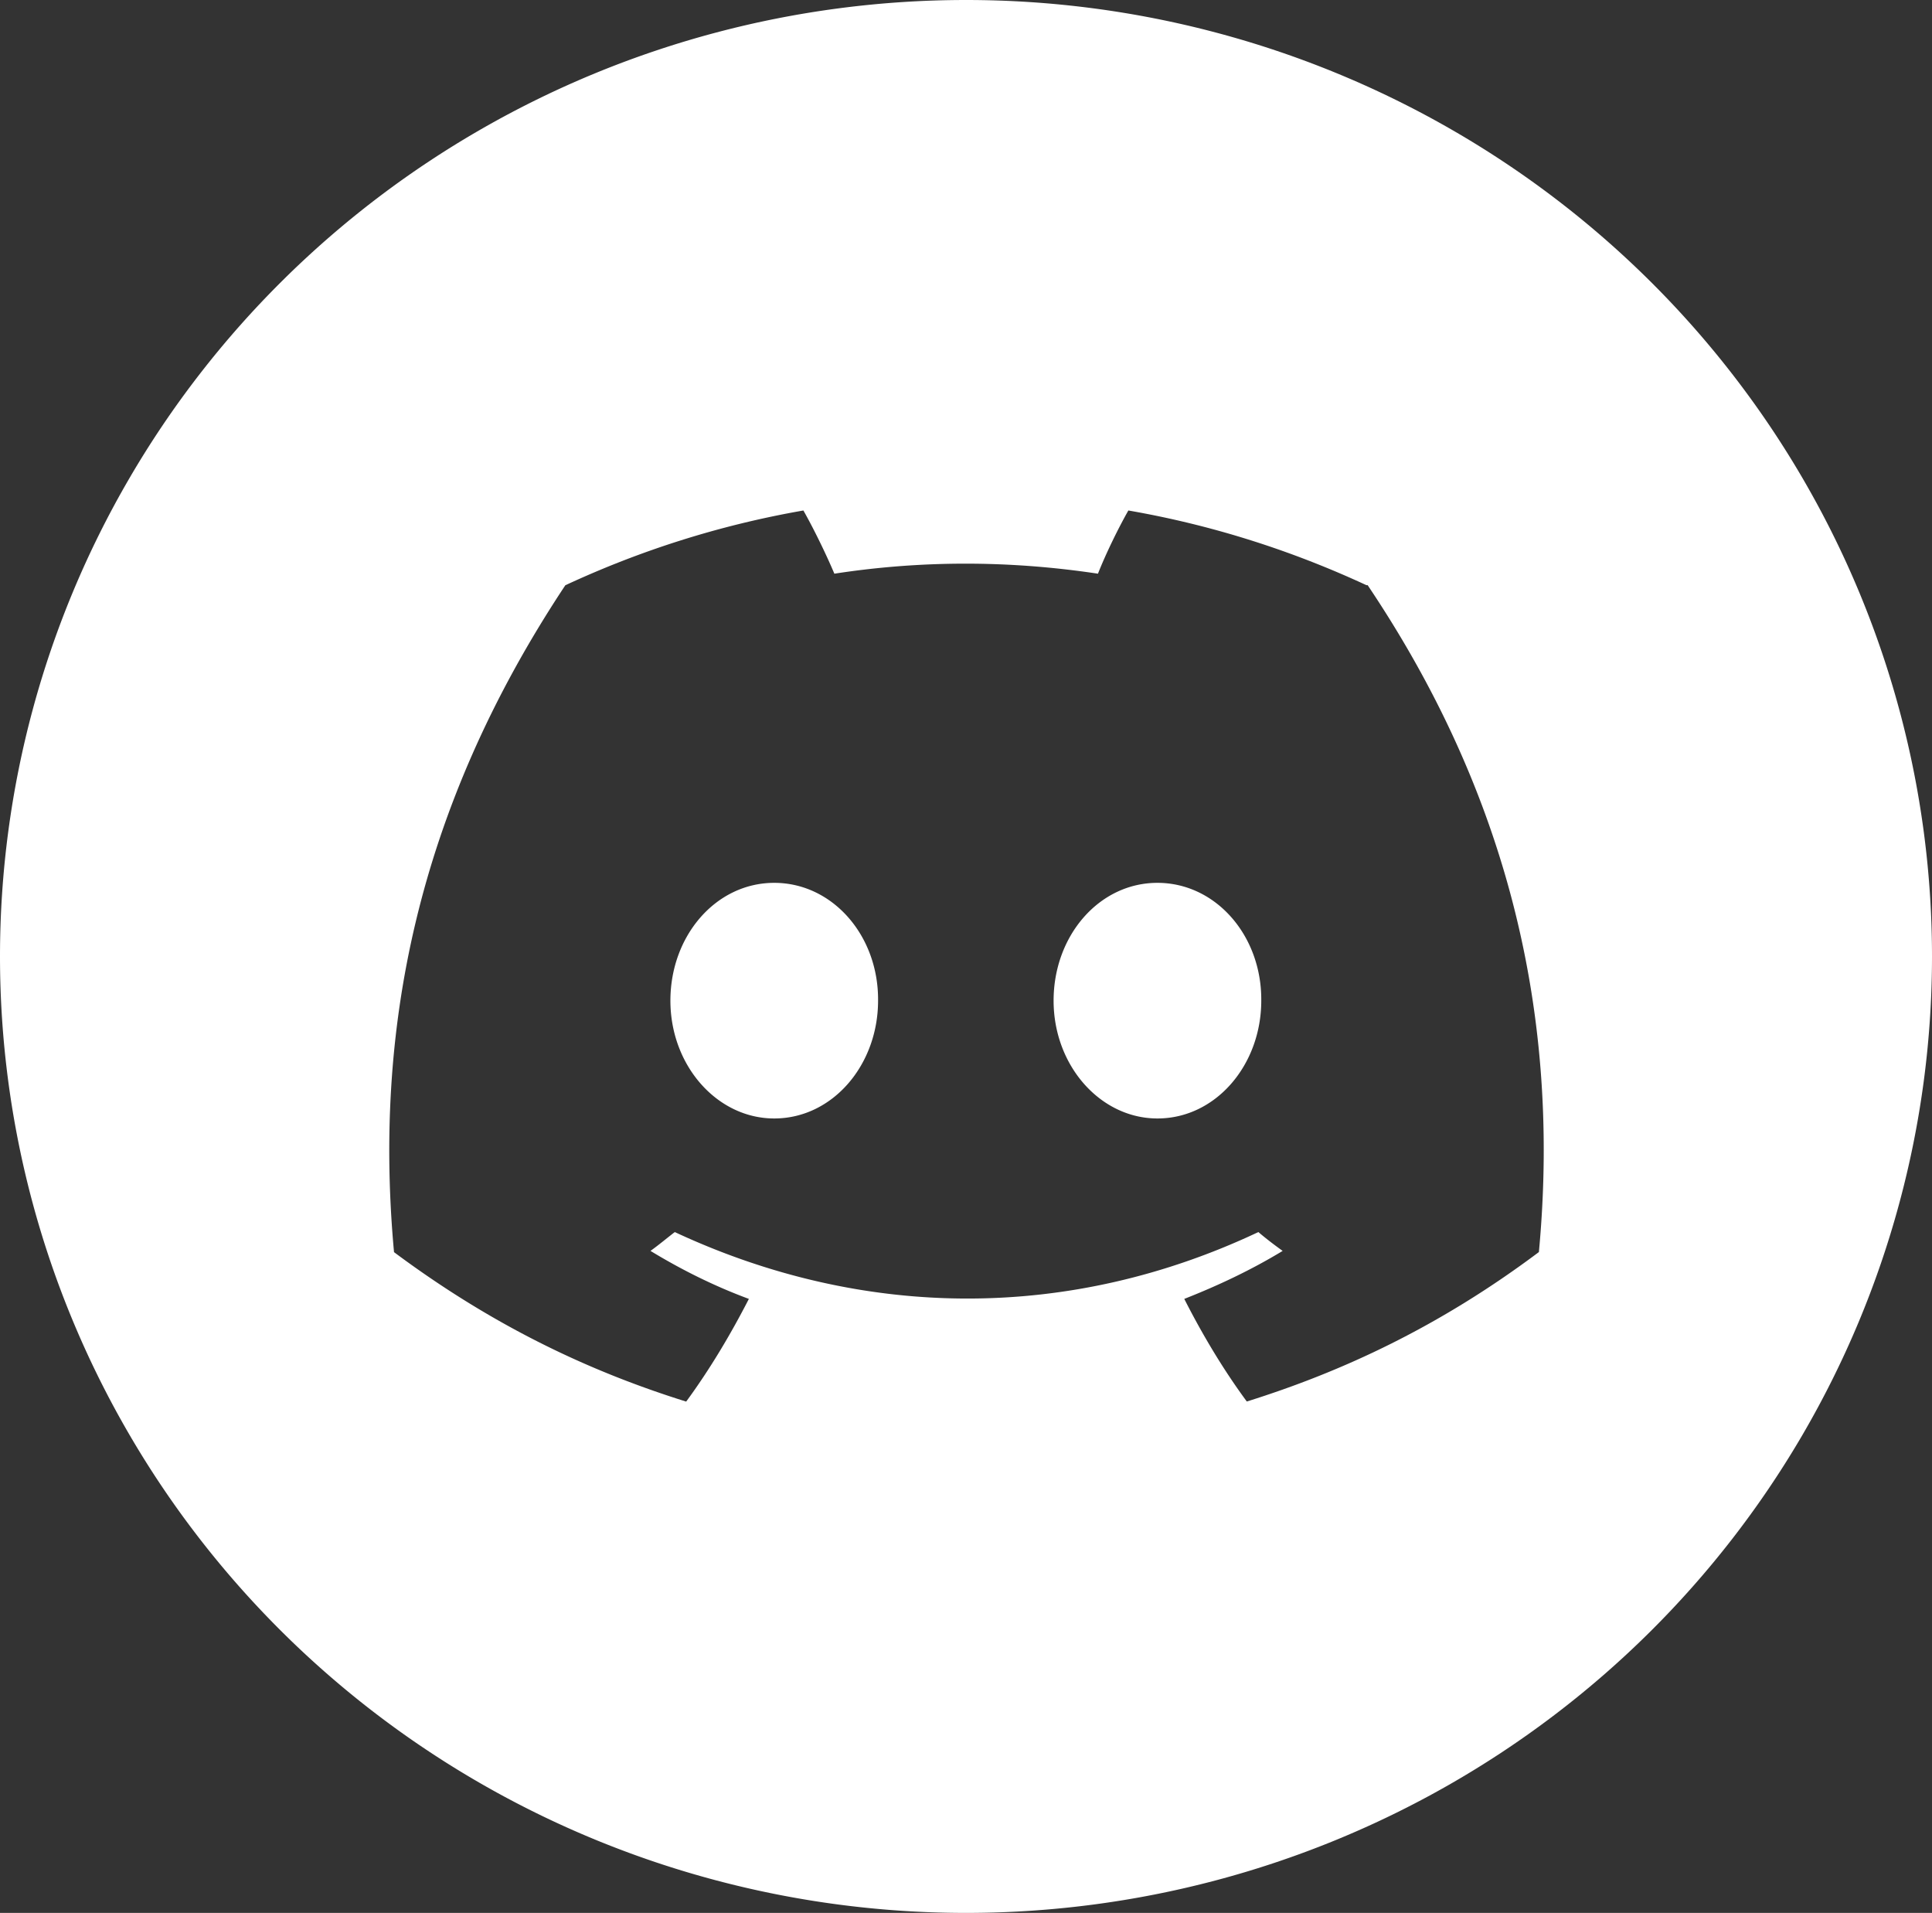 <?xml version="1.0" encoding="UTF-8" standalone="no"?>
<!-- Uploaded to: SVG Repo, www.svgrepo.com, Generator: SVG Repo Mixer Tools -->

<svg
   width="779.625"
   height="771.793"
   viewBox="0 0 23.389 23.154"
   fill="none"
   version="1.1"
   id="svg1"
   sodipodi:docname="discord.svg"
   inkscape:version="1.3.2 (091e20ef0f, 2023-11-25, custom)"
   xmlns:inkscape="http://www.inkscape.org/namespaces/inkscape"
   xmlns:sodipodi="http://sodipodi.sourceforge.net/DTD/sodipodi-0.dtd"
   xmlns="http://www.w3.org/2000/svg"
   xmlns:svg="http://www.w3.org/2000/svg">
  <rect x="0" y="0" width="23.389" height="23.154" fill="#333333" stroke="none"/>
  <defs
     id="defs1">
    <linearGradient
       id="swatch2"
       inkscape:swatch="solid">
      <stop
         style="stop-color:#000000;stop-opacity:1;"
         offset="0"
         id="stop2" />
    </linearGradient>
  </defs>
  <sodipodi:namedview
     id="namedview1"
     pagecolor="#ffffff"
     bordercolor="#5a5a5a"
     borderopacity="1"
     inkscape:showpageshadow="2"
     inkscape:pageopacity="0.0"
     inkscape:pagecheckerboard="0"
     inkscape:deskcolor="#d1d1d1"
     inkscape:zoom="0.59"
     inkscape:cx="449.15254"
     inkscape:cy="511.86441"
     inkscape:window-width="1436"
     inkscape:window-height="466"
     inkscape:window-x="240"
     inkscape:window-y="305"
     inkscape:window-maximized="1"
     inkscape:current-layer="svg1" />
  <path
     id="path2"
     style="fill:#ffffff;fill-opacity:1;fill-rule:evenodd;stroke:#2c3e50;stroke-width:0;stroke-linecap:square;stroke-dasharray:none"
     d="M 11.694,0 A 11.694,11.577 0 0 0 0,11.577 11.694,11.577 0 0 0 11.694,23.154 11.694,11.577 0 0 0 23.389,11.577 11.694,11.577 0 0 0 11.694,0 Z M 9.726,6.179 c 0.125,0.221 0.272,0.522 0.375,0.765 1.051,-0.162 2.117,-0.162 3.191,0 0.096,-0.243 0.243,-0.544 0.368,-0.765 1.015,0.176 1.978,0.485 2.882,0.904 h 0.015 c 1.581,2.353 2.36,5.007 2.073,8.072 -1.206,0.904 -2.382,1.448 -3.536,1.809 -0.287,-0.39 -0.537,-0.809 -0.757,-1.242 0.412,-0.162 0.816,-0.353 1.191,-0.581 -0.103,-0.074 -0.199,-0.147 -0.294,-0.228 -2.272,1.073 -4.764,1.073 -7.065,0 -0.096,0.074 -0.191,0.154 -0.294,0.228 0.375,0.228 0.772,0.426 1.191,0.581 C 8.843,16.156 8.593,16.575 8.307,16.965 7.152,16.604 5.983,16.06 4.77,15.156 4.528,12.517 5.02,9.833 6.844,7.084 7.748,6.664 8.711,6.356 9.726,6.179 Z M 9.373,10.686 c -0.706,0 -1.257,0.64 -1.257,1.426 0,0.787 0.566,1.426 1.257,1.426 0.706,0 1.257,-0.647 1.257,-1.426 0.007,-0.787 -0.551,-1.426 -1.257,-1.426 z m 4.639,0 c -0.706,0 -1.257,0.64 -1.257,1.426 0,0.787 0.566,1.426 1.257,1.426 0.706,0 1.257,-0.647 1.257,-1.426 0.007,-0.787 -0.551,-1.426 -1.257,-1.426 z" />
</svg>
